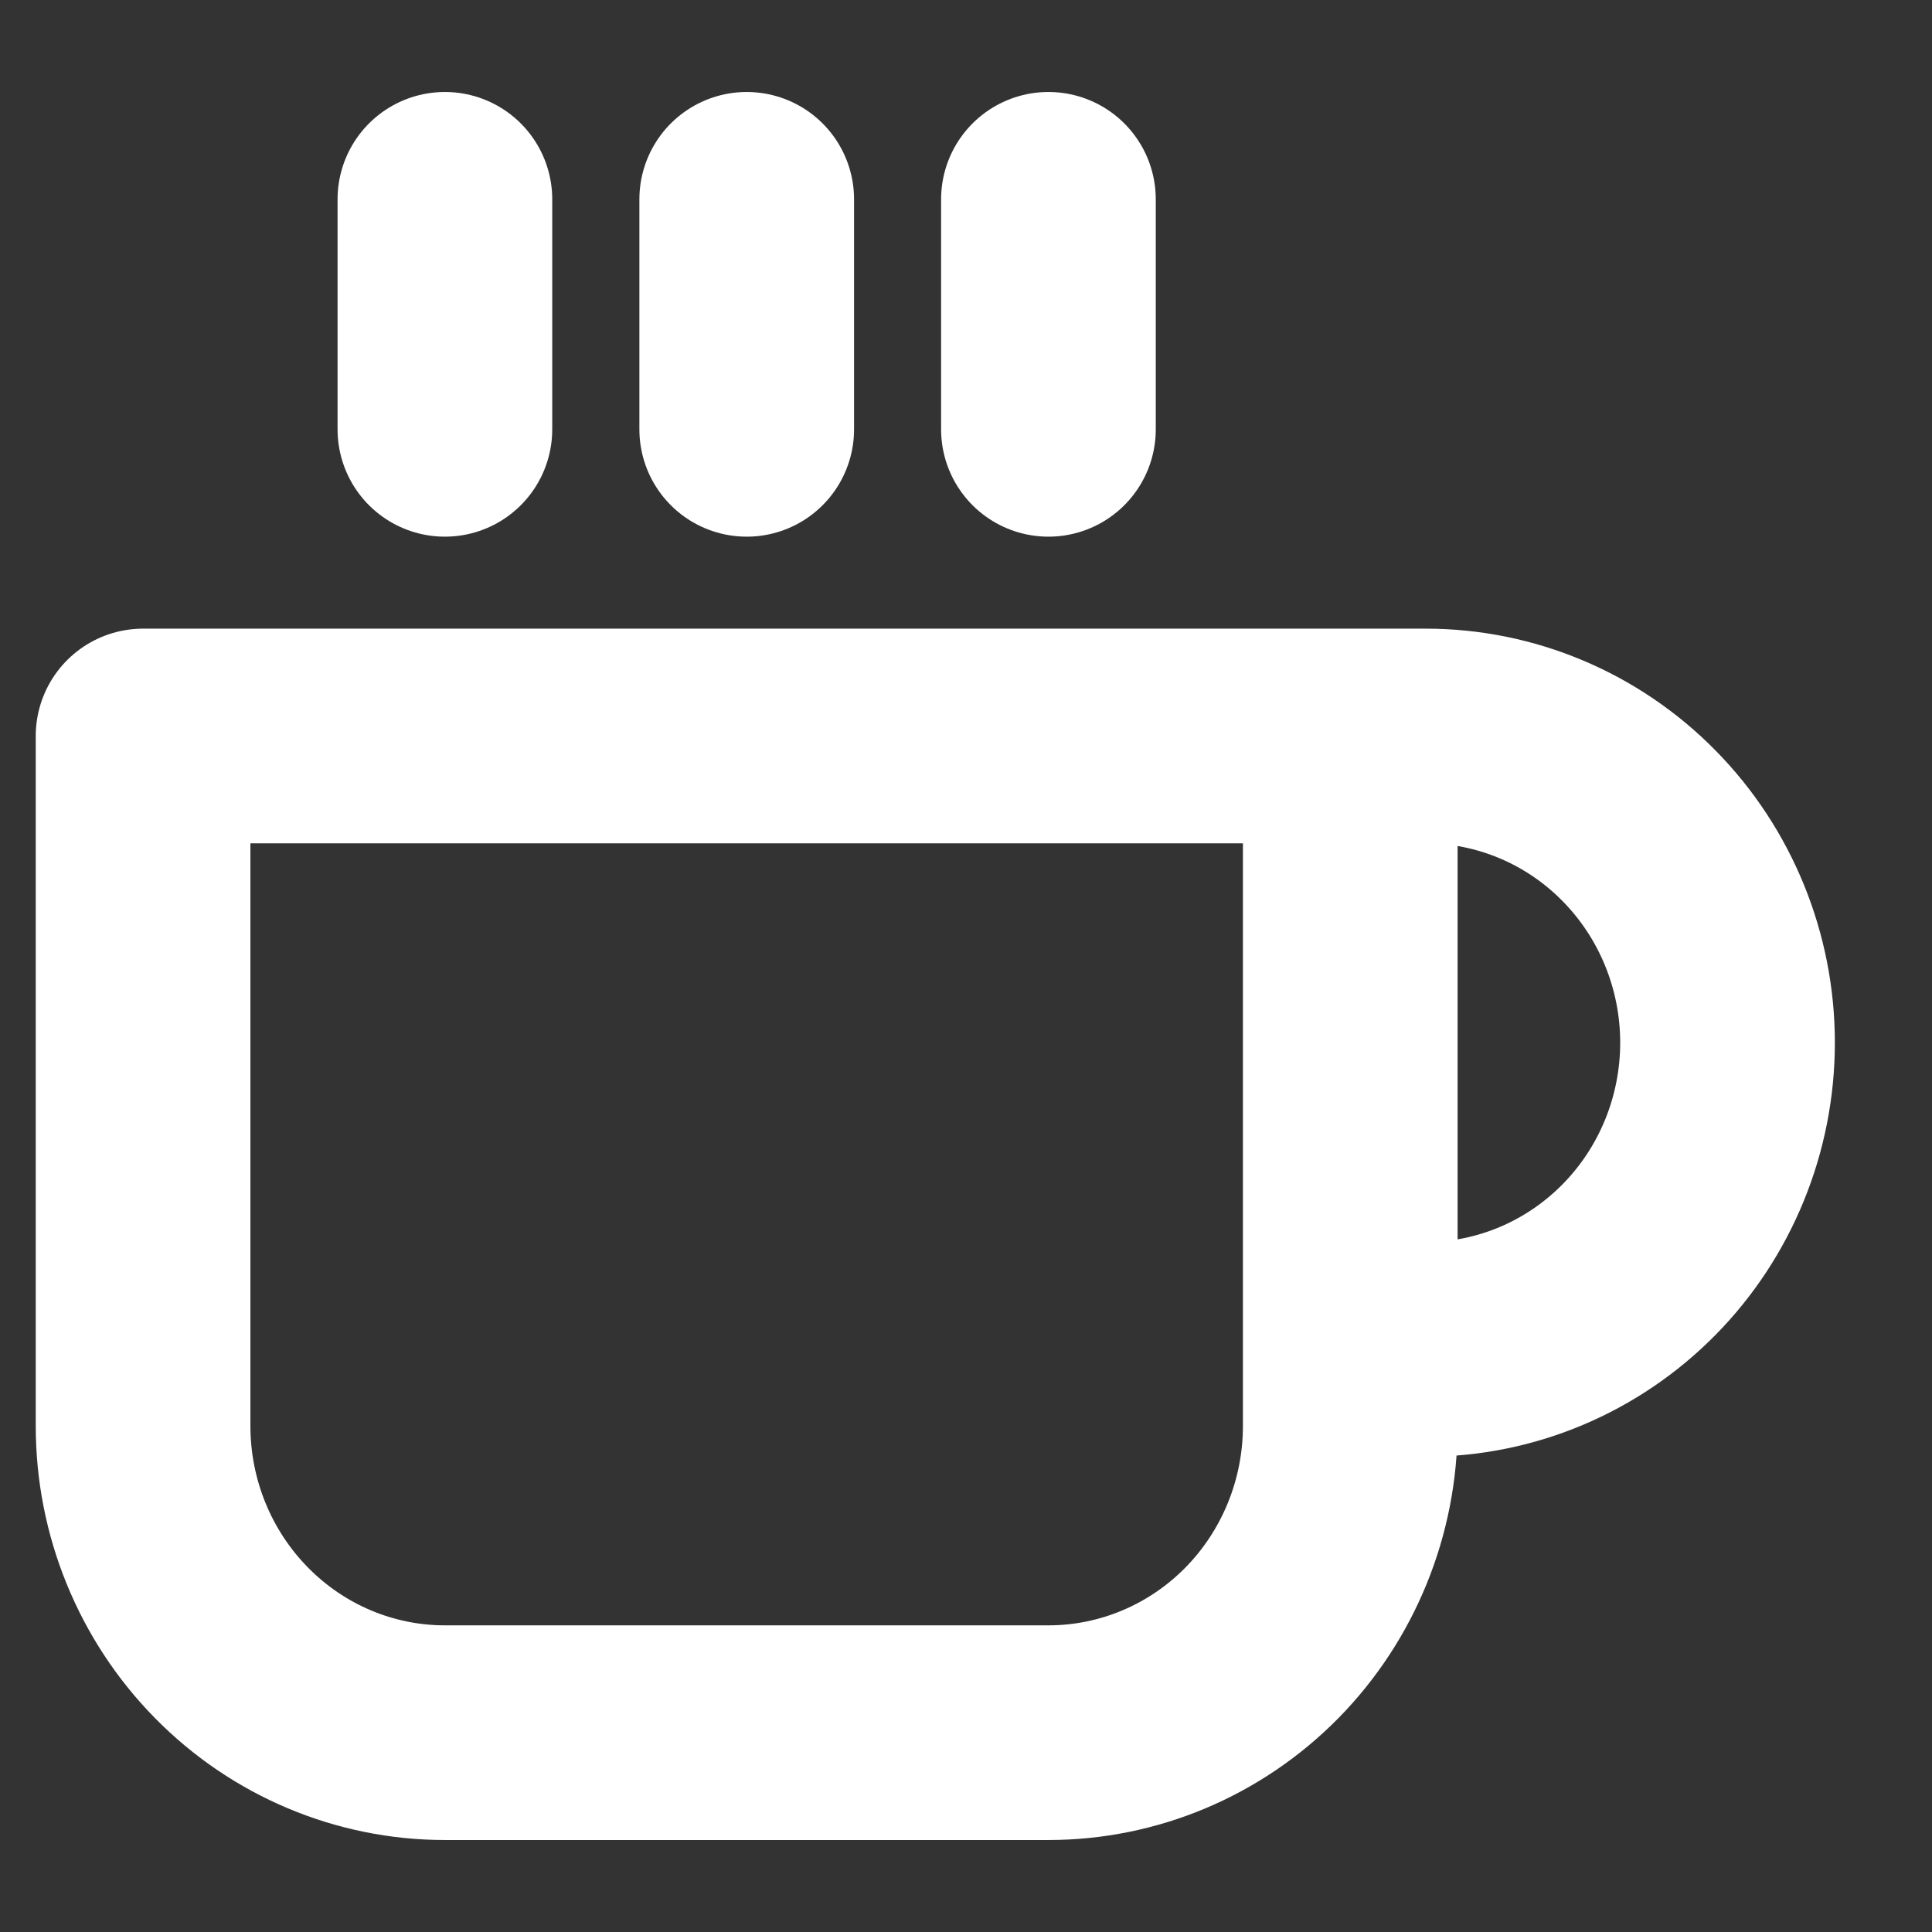 <svg width="18" height="18" viewBox="0 0 18 18" fill="none" xmlns="http://www.w3.org/2000/svg">
<rect x="0" y="0" width="18" height="18" fill="#333333" stroke="none"/>
<path d="M12.58 6.857H13.283C14.029 6.857 14.744 7.158 15.271 7.694C15.799 8.23 16.095 8.957 16.095 9.714C16.095 10.472 15.799 11.199 15.271 11.735C14.744 12.27 14.029 12.572 13.283 12.572H12.58M12.58 6.857H1.333V13.286C1.333 14.043 1.629 14.77 2.157 15.306C2.684 15.842 3.399 16.143 4.145 16.143H9.768C10.514 16.143 11.229 15.842 11.757 15.306C12.284 14.77 12.58 14.043 12.58 13.286V6.857ZM4.145 1.857V4M6.957 1.857V4M9.768 1.857V4" stroke="white" stroke-width="2" stroke-linecap="round" stroke-linejoin="round"/>
</svg>
